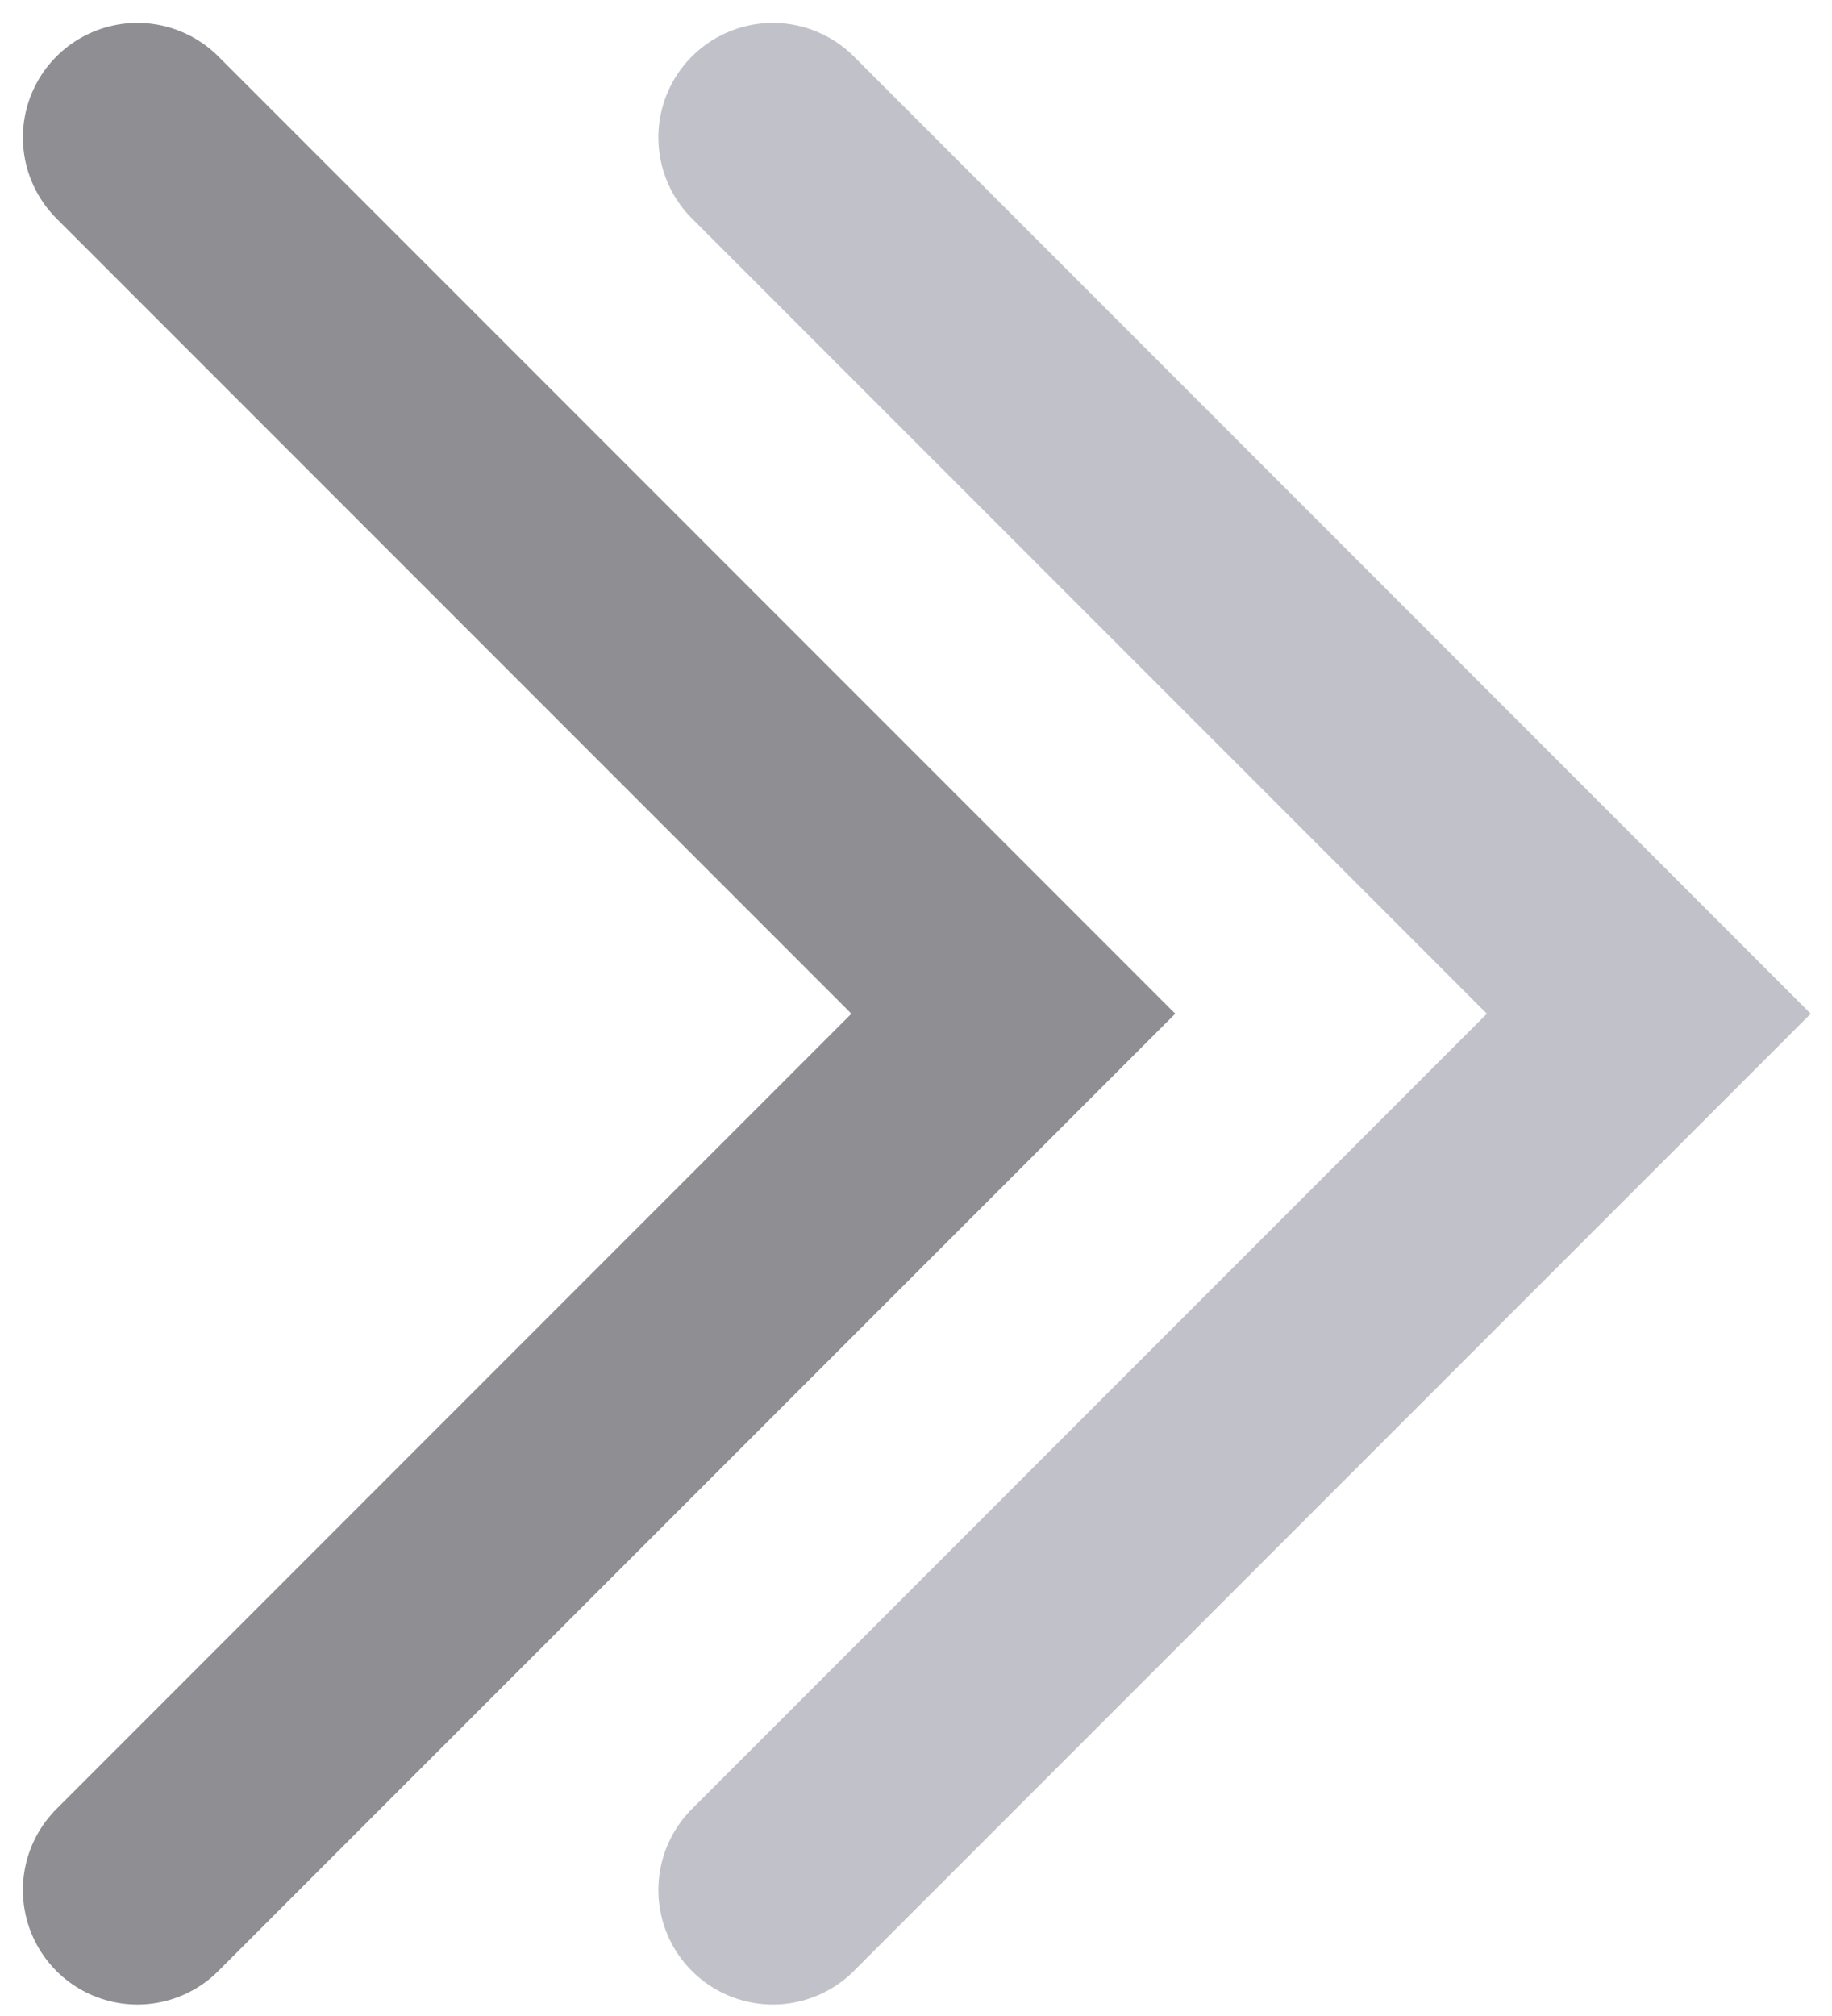 <svg width="40" height="44" viewBox="0 0 40 44" fill="none" xmlns="http://www.w3.org/2000/svg">
<path d="M3 3L22.125 22.125L3 41.25" stroke="#8E8E93" stroke-width="5" stroke-linecap="round"/>
<path d="M16.875 3L36 22.125L16.875 41.25" stroke="#C1C1C9" stroke-width="5" stroke-linecap="round"/>
</svg>
